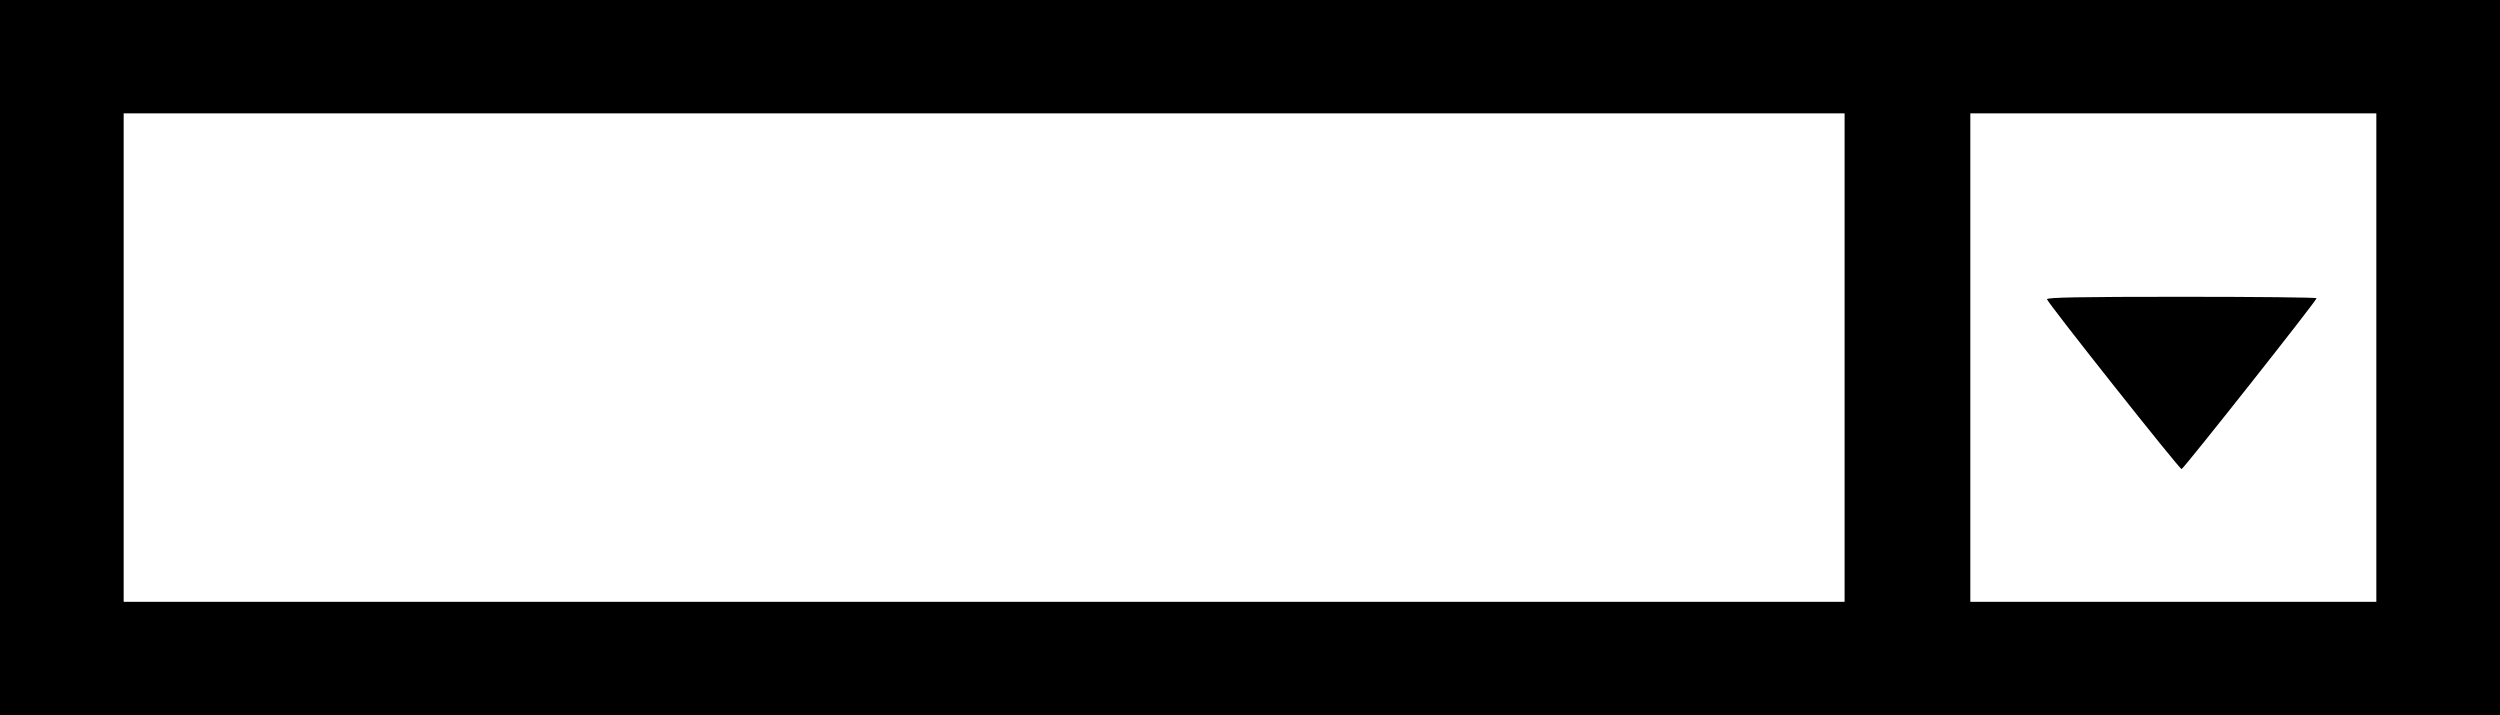 <?xml version="1.0" standalone="no"?>
<!DOCTYPE svg PUBLIC "-//W3C//DTD SVG 20010904//EN"
 "http://www.w3.org/TR/2001/REC-SVG-20010904/DTD/svg10.dtd">
<svg version="1.0" xmlns="http://www.w3.org/2000/svg"
 width="1213pt" height="347pt" viewBox="0 0 1213 347"
 preserveAspectRatio="xMidYMid meet">
<g transform="translate(0,347) scale(0.1,-0.1)"
fill="#000000" stroke="none">
<path d="M0 1735 l0 -1735 6065 0 6065 0 0 1735 0 1735 -6065 0 -6065 0 0
-1735z m8950 0 l0 -1185 -4175 0 -4175 0 0 1185 0 1185 4175 0 4175 0 0 -1185z
m2580 0 l0 -1185 -985 0 -985 0 0 1185 0 1185 985 0 985 0 0 -1185z"/>
<path d="M9932 2018 c8 -24 644 -826 653 -824 11 3 655 817 655 829 0 4 -295
7 -656 7 -491 0 -655 -3 -652 -12z"/>
</g>
</svg>
